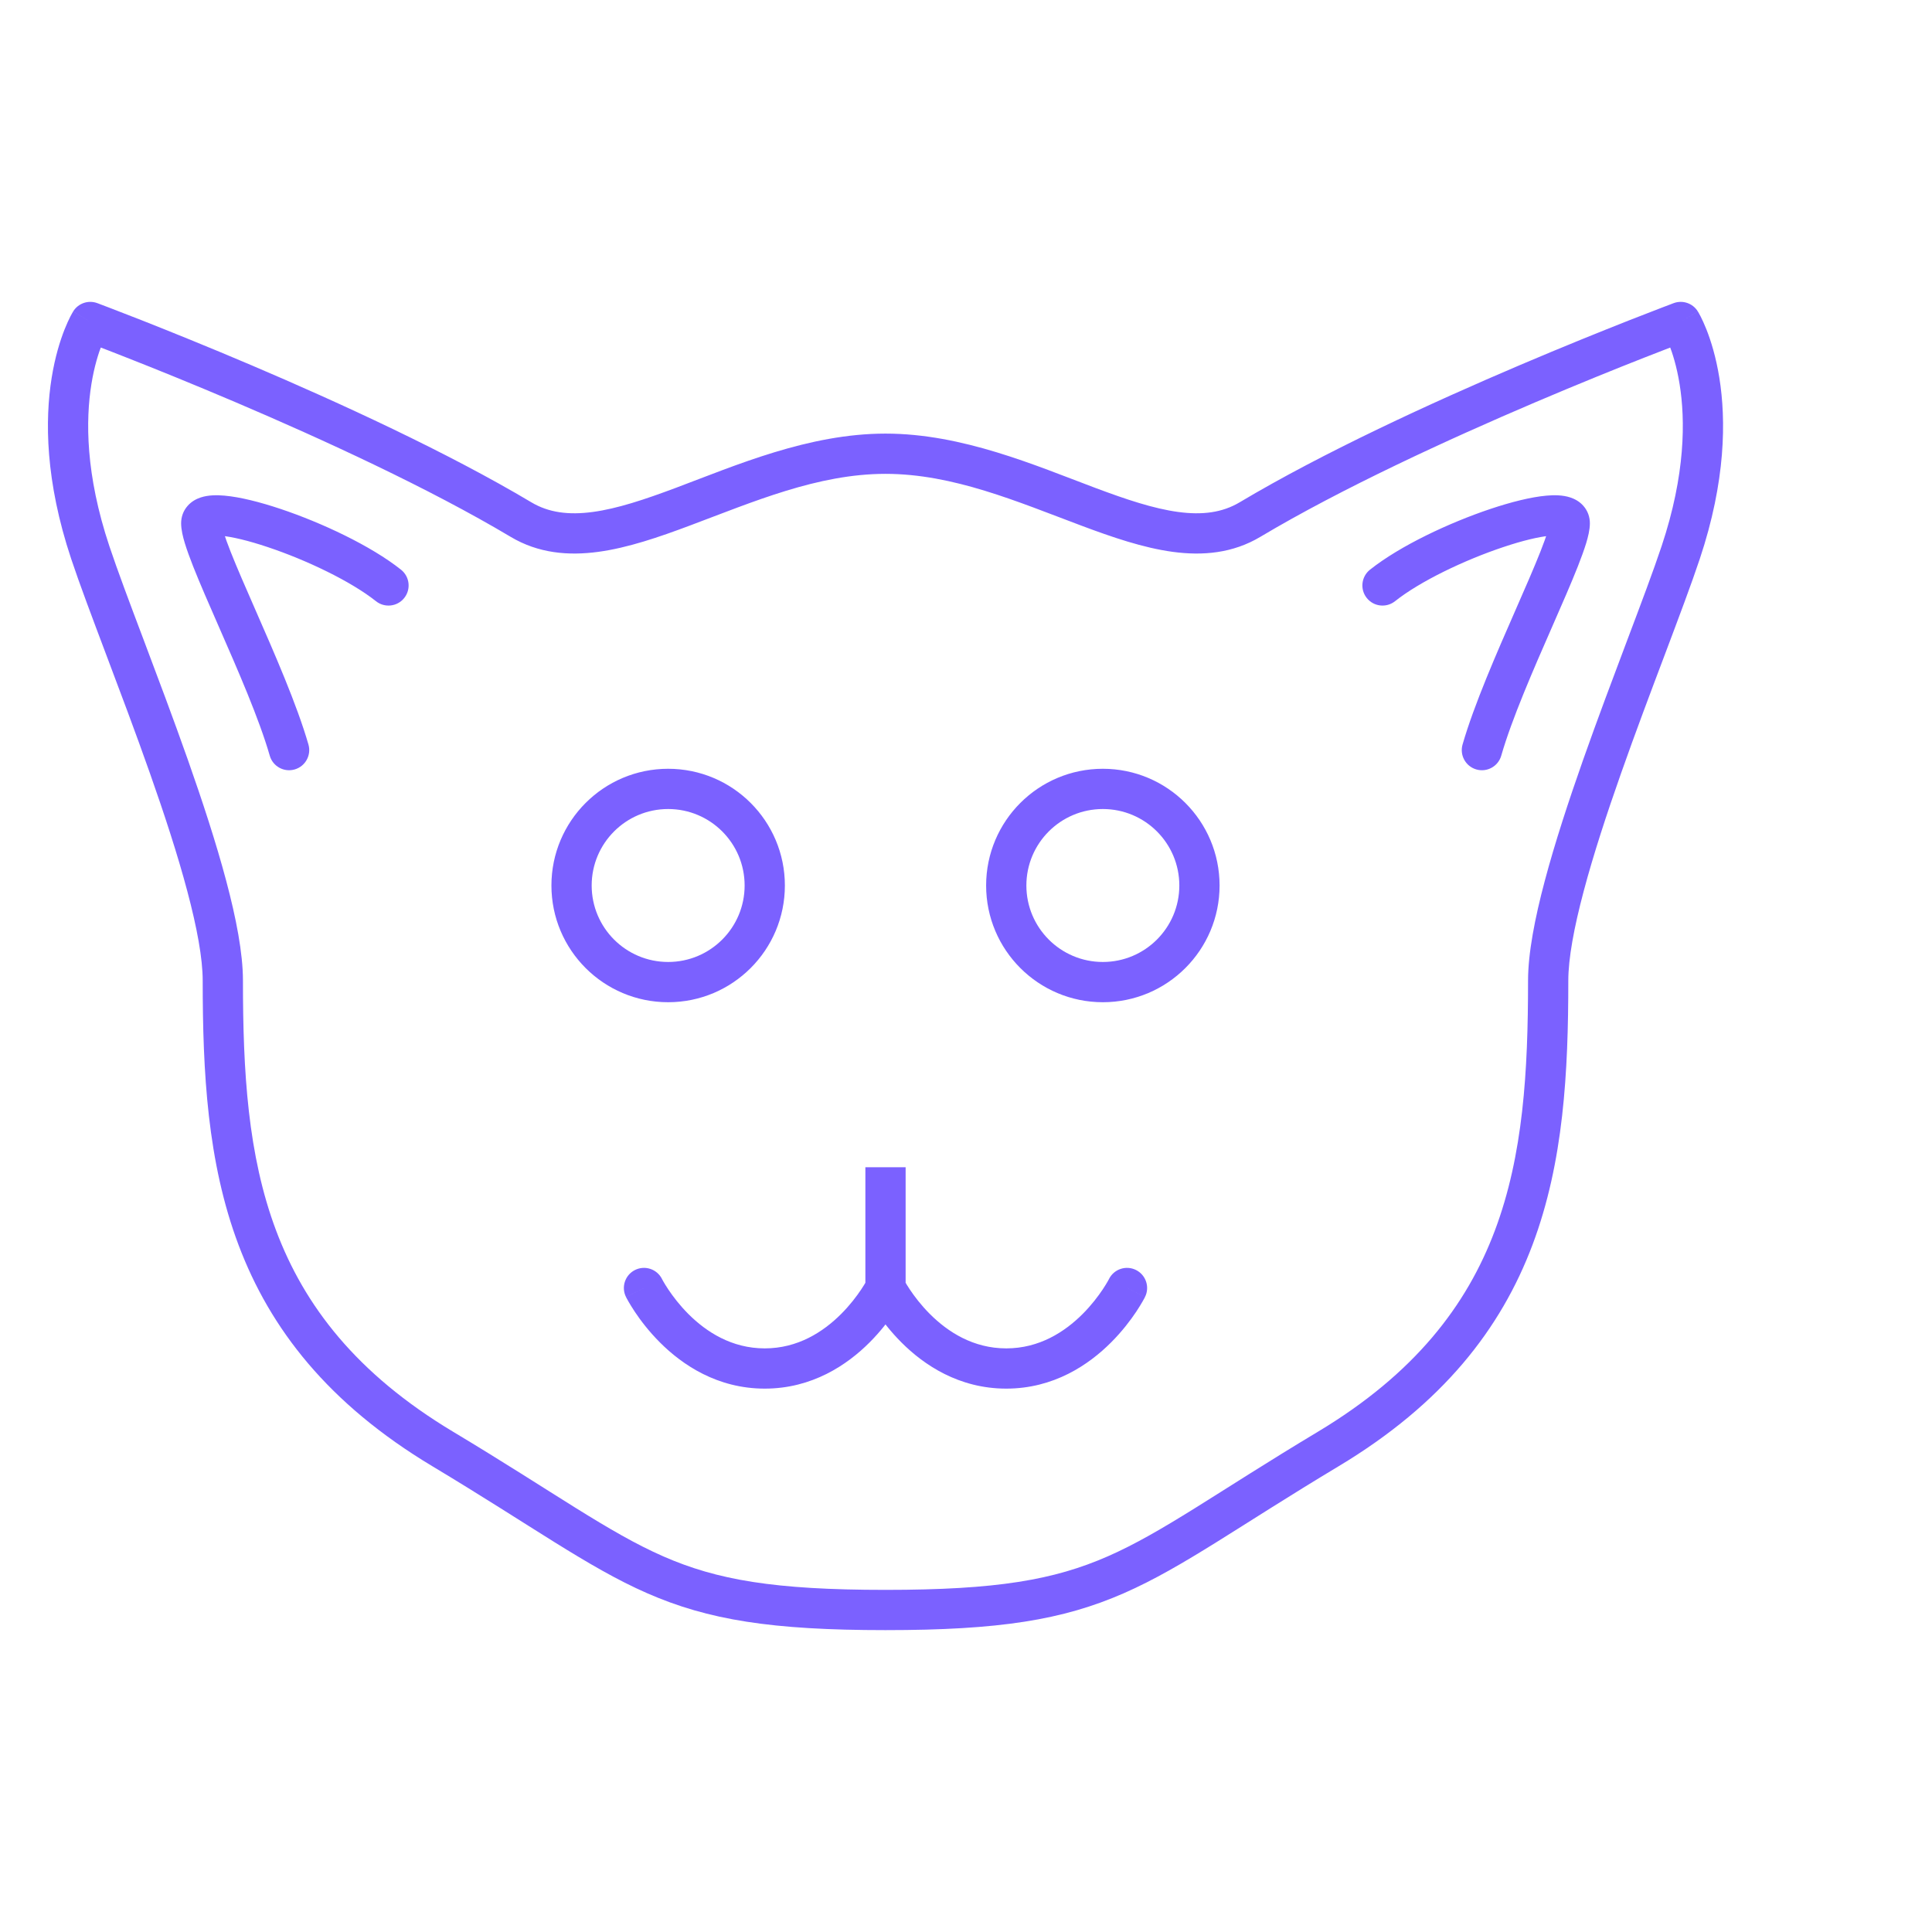 <svg width="72" height="72" viewBox="0 0 72 72" fill="none" xmlns="http://www.w3.org/2000/svg">
<path d="M33 16.909L33 17.659L33 16.909ZM46.583 19.364L46.199 18.719L46.583 19.364ZM62.635 12L63.272 11.604C63.084 11.301 62.708 11.173 62.373 11.297L62.635 12ZM62.635 20.591L63.346 20.828L62.635 20.591ZM51.055 21.231C50.731 21.489 50.677 21.961 50.935 22.285C51.193 22.609 51.664 22.663 51.989 22.405L51.055 21.231ZM54.505 27.747C54.391 28.145 54.621 28.561 55.019 28.675C55.417 28.79 55.833 28.56 55.947 28.162L54.505 27.747ZM33 60L33 59.25L33 60ZM19.417 19.364L19.801 18.719L19.417 19.364ZM3.365 12L3.627 11.297C3.292 11.173 2.916 11.301 2.728 11.604L3.365 12ZM3.365 20.591L2.653 20.828L3.365 20.591ZM14.011 22.405C14.335 22.663 14.807 22.609 15.065 22.285C15.323 21.961 15.269 21.489 14.945 21.231L14.011 22.405ZM10.053 28.162C10.167 28.56 10.583 28.79 10.981 28.675C11.379 28.561 11.609 28.145 11.495 27.747L10.053 28.162ZM42.671 48.335C42.856 47.965 42.706 47.514 42.335 47.329C41.965 47.144 41.514 47.294 41.329 47.665L42.671 48.335ZM24.671 47.665C24.486 47.294 24.035 47.144 23.665 47.329C23.294 47.514 23.144 47.965 23.329 48.335L24.671 47.665ZM33 17.659C35.525 17.659 37.928 18.701 40.294 19.587C41.446 20.019 42.604 20.417 43.705 20.566C44.823 20.717 45.94 20.62 46.967 20.008L46.199 18.719C45.552 19.105 44.807 19.201 43.906 19.079C42.989 18.955 41.972 18.614 40.82 18.183C38.58 17.343 35.865 16.159 33 16.159L33 17.659ZM46.967 20.008C50.009 18.194 53.984 16.369 57.218 14.991C58.831 14.304 60.252 13.731 61.27 13.331C61.779 13.13 62.186 12.973 62.466 12.866C62.606 12.812 62.714 12.771 62.787 12.744C62.824 12.73 62.851 12.72 62.87 12.713C62.879 12.71 62.886 12.707 62.89 12.705C62.893 12.704 62.894 12.704 62.895 12.703C62.896 12.703 62.896 12.703 62.897 12.703C62.897 12.703 62.897 12.703 62.897 12.703C62.897 12.703 62.897 12.703 62.635 12C62.373 11.297 62.373 11.297 62.373 11.297C62.373 11.297 62.373 11.297 62.372 11.297C62.372 11.298 62.372 11.298 62.371 11.298C62.37 11.299 62.368 11.299 62.365 11.3C62.36 11.302 62.353 11.305 62.343 11.308C62.324 11.316 62.295 11.326 62.258 11.341C62.183 11.369 62.073 11.411 61.931 11.465C61.646 11.573 61.234 11.733 60.72 11.935C59.693 12.34 58.258 12.918 56.63 13.611C53.381 14.995 49.33 16.852 46.199 18.719L46.967 20.008ZM62.635 12C61.998 12.396 61.998 12.396 61.998 12.395C61.998 12.395 61.997 12.395 61.997 12.395C61.997 12.394 61.997 12.394 61.996 12.393C61.996 12.393 61.996 12.392 61.995 12.392C61.995 12.391 61.995 12.391 61.995 12.392C61.996 12.393 61.999 12.397 62.003 12.404C62.011 12.418 62.025 12.444 62.043 12.48C62.08 12.553 62.136 12.671 62.2 12.832C62.327 13.154 62.487 13.651 62.594 14.318C62.808 15.647 62.818 17.672 61.923 20.354L63.346 20.828C64.317 17.919 64.327 15.649 64.075 14.08C63.949 13.298 63.759 12.695 63.595 12.28C63.513 12.073 63.437 11.912 63.38 11.799C63.351 11.743 63.327 11.698 63.308 11.666C63.299 11.649 63.291 11.636 63.285 11.626C63.282 11.621 63.279 11.616 63.277 11.613C63.276 11.611 63.275 11.609 63.274 11.608C63.274 11.607 63.273 11.606 63.273 11.606C63.273 11.605 63.273 11.605 63.273 11.605C63.272 11.604 63.272 11.604 62.635 12ZM61.923 20.354C61.622 21.258 61.166 22.47 60.643 23.855C60.123 25.235 59.541 26.777 58.997 28.32C58.454 29.862 57.944 31.417 57.57 32.825C57.199 34.219 56.946 35.524 56.946 36.545H58.446C58.446 35.726 58.656 34.577 59.02 33.21C59.379 31.857 59.874 30.344 60.412 28.818C60.949 27.293 61.525 25.767 62.047 24.385C62.565 23.009 63.034 21.766 63.346 20.828L61.923 20.354ZM56.946 36.545C56.946 39.924 56.769 43.045 55.708 45.863C54.66 48.649 52.727 51.189 49.114 53.357L49.886 54.643C53.772 52.311 55.938 49.512 57.112 46.391C58.275 43.301 58.446 39.945 58.446 36.545H56.946ZM51.989 22.405C52.922 21.663 54.575 20.872 56.021 20.389C56.742 20.147 57.357 20.001 57.765 19.965C57.982 19.946 58.059 19.966 58.052 19.963C58.041 19.96 57.962 19.933 57.882 19.843C57.79 19.739 57.75 19.61 57.75 19.5H59.25C59.25 19.267 59.172 19.037 59.006 18.85C58.854 18.677 58.667 18.587 58.517 18.538C58.233 18.445 57.91 18.446 57.633 18.471C57.054 18.522 56.31 18.71 55.545 18.966C54.016 19.478 52.18 20.337 51.055 21.231L51.989 22.405ZM57.75 19.5C57.75 19.491 57.751 19.512 57.738 19.574C57.725 19.633 57.706 19.711 57.675 19.809C57.615 20.007 57.525 20.258 57.407 20.557C57.17 21.156 56.845 21.9 56.485 22.721C55.777 24.337 54.934 26.257 54.505 27.747L55.947 28.162C56.342 26.789 57.136 24.972 57.859 23.323C58.215 22.511 58.553 21.738 58.802 21.108C58.926 20.792 59.033 20.499 59.111 20.246C59.182 20.012 59.25 19.742 59.25 19.5H57.75ZM49.114 53.357C47.233 54.485 45.769 55.435 44.541 56.199C43.303 56.969 42.299 57.555 41.282 58.001C39.28 58.878 37.15 59.25 33 59.25L33 60.75C37.237 60.75 39.607 60.372 41.884 59.374C43.005 58.883 44.085 58.249 45.333 57.473C46.592 56.69 48.017 55.765 49.886 54.643L49.114 53.357ZM33 16.159C30.135 16.159 27.42 17.343 25.18 18.183C24.028 18.614 23.011 18.955 22.093 19.079C21.193 19.201 20.448 19.105 19.801 18.719L19.033 20.008C20.06 20.62 21.177 20.717 22.295 20.566C23.396 20.417 24.554 20.019 25.706 19.587C28.072 18.701 30.475 17.659 33 17.659L33 16.159ZM19.801 18.719C16.67 16.852 12.619 14.995 9.37 13.611C7.741 12.918 6.307 12.34 5.28 11.935C4.766 11.733 4.354 11.573 4.069 11.465C3.927 11.411 3.817 11.369 3.742 11.341C3.705 11.326 3.676 11.316 3.657 11.308C3.647 11.305 3.64 11.302 3.635 11.3C3.632 11.299 3.63 11.299 3.629 11.298C3.628 11.298 3.628 11.298 3.627 11.297C3.627 11.297 3.627 11.297 3.627 11.297C3.627 11.297 3.627 11.297 3.365 12C3.103 12.703 3.103 12.703 3.103 12.703C3.103 12.703 3.103 12.703 3.103 12.703C3.104 12.703 3.104 12.703 3.104 12.703C3.106 12.704 3.107 12.704 3.109 12.705C3.114 12.707 3.121 12.71 3.13 12.713C3.149 12.72 3.176 12.73 3.213 12.744C3.285 12.771 3.394 12.812 3.534 12.866C3.814 12.973 4.221 13.13 4.73 13.331C5.748 13.731 7.169 14.304 8.782 14.991C12.016 16.369 15.991 18.194 19.033 20.008L19.801 18.719ZM3.365 12C2.728 11.604 2.728 11.604 2.727 11.605C2.727 11.605 2.727 11.605 2.727 11.606C2.727 11.606 2.726 11.607 2.726 11.608C2.725 11.609 2.724 11.611 2.723 11.613C2.72 11.616 2.718 11.621 2.715 11.626C2.709 11.636 2.701 11.649 2.692 11.666C2.673 11.698 2.649 11.743 2.62 11.799C2.563 11.912 2.487 12.073 2.405 12.28C2.241 12.695 2.051 13.298 1.925 14.08C1.673 15.649 1.683 17.919 2.653 20.828L4.076 20.354C3.182 17.672 3.192 15.647 3.406 14.318C3.513 13.651 3.673 13.154 3.8 12.832C3.864 12.671 3.92 12.553 3.957 12.48C3.975 12.444 3.989 12.418 3.997 12.404C4.001 12.397 4.004 12.393 4.005 12.392C4.005 12.391 4.005 12.391 4.005 12.392C4.004 12.392 4.004 12.393 4.004 12.393C4.003 12.394 4.003 12.394 4.003 12.395C4.003 12.395 4.002 12.395 4.002 12.395C4.002 12.396 4.002 12.396 3.365 12ZM2.653 20.828C2.966 21.766 3.435 23.009 3.953 24.385C4.474 25.767 5.051 27.293 5.588 28.818C6.126 30.344 6.621 31.857 6.98 33.21C7.344 34.577 7.554 35.726 7.554 36.545H9.054C9.054 35.524 8.801 34.219 8.43 32.825C8.056 31.417 7.546 29.862 7.003 28.32C6.459 26.777 5.877 25.235 5.357 23.855C4.834 22.47 4.378 21.258 4.076 20.354L2.653 20.828ZM7.554 36.545C7.554 39.945 7.725 43.301 8.888 46.391C10.062 49.513 12.227 52.311 16.114 54.643L16.886 53.357C13.272 51.189 11.34 48.649 10.291 45.863C9.231 43.045 9.054 39.924 9.054 36.545H7.554ZM14.945 21.231C13.82 20.337 11.984 19.478 10.455 18.966C9.69 18.71 8.946 18.522 8.367 18.471C8.09 18.446 7.767 18.445 7.482 18.538C7.333 18.587 7.146 18.677 6.994 18.85C6.828 19.037 6.75 19.267 6.75 19.5H8.25C8.25 19.61 8.21 19.739 8.118 19.843C8.038 19.933 7.959 19.96 7.948 19.963C7.94 19.966 8.018 19.946 8.235 19.965C8.643 20.001 9.257 20.147 9.979 20.389C11.425 20.872 13.078 21.663 14.011 22.405L14.945 21.231ZM6.75 19.5C6.75 19.742 6.818 20.012 6.889 20.246C6.966 20.499 7.074 20.792 7.198 21.108C7.447 21.738 7.785 22.511 8.141 23.323C8.864 24.972 9.658 26.789 10.053 28.162L11.495 27.747C11.066 26.257 10.223 24.337 9.515 22.721C9.155 21.9 8.83 21.156 8.593 20.557C8.475 20.258 8.385 20.007 8.324 19.809C8.294 19.711 8.274 19.633 8.262 19.574C8.249 19.512 8.25 19.491 8.25 19.5H6.75ZM16.114 54.643C17.983 55.765 19.408 56.69 20.666 57.473C21.915 58.249 22.995 58.883 24.116 59.374C26.393 60.372 28.762 60.75 33 60.75L33 59.25C28.85 59.25 26.72 58.878 24.718 58.001C23.701 57.555 22.697 56.969 21.459 56.199C20.231 55.435 18.767 54.485 16.886 53.357L16.114 54.643ZM33 48C32.329 48.335 32.329 48.336 32.33 48.336C32.33 48.336 32.33 48.336 32.33 48.337C32.33 48.337 32.33 48.337 32.331 48.338C32.331 48.339 32.332 48.34 32.332 48.342C32.334 48.345 32.336 48.348 32.338 48.353C32.342 48.361 32.348 48.373 32.356 48.387C32.371 48.415 32.392 48.453 32.419 48.501C32.474 48.596 32.553 48.728 32.657 48.885C32.865 49.197 33.177 49.612 33.595 50.03C34.426 50.862 35.731 51.75 37.5 51.75L37.5 50.25C36.269 50.25 35.324 49.638 34.655 48.97C34.323 48.638 34.072 48.303 33.905 48.053C33.822 47.928 33.761 47.826 33.721 47.757C33.702 47.722 33.688 47.697 33.679 47.681C33.675 47.673 33.672 47.667 33.671 47.665C33.67 47.663 33.67 47.663 33.67 47.663C33.67 47.663 33.67 47.663 33.67 47.663C33.67 47.663 33.67 47.663 33.67 47.664C33.67 47.664 33.671 47.664 33.671 47.664C33.671 47.664 33.671 47.665 33 48ZM37.5 51.75C39.269 51.75 40.574 50.862 41.405 50.03C41.823 49.612 42.135 49.197 42.343 48.885C42.447 48.728 42.526 48.596 42.581 48.501C42.608 48.453 42.629 48.415 42.644 48.387C42.652 48.373 42.658 48.361 42.662 48.353C42.664 48.348 42.666 48.345 42.668 48.342C42.668 48.34 42.669 48.339 42.669 48.338C42.67 48.337 42.67 48.337 42.67 48.337C42.67 48.336 42.67 48.336 42.671 48.336C42.671 48.336 42.671 48.335 42 48C41.329 47.665 41.329 47.664 41.329 47.664C41.33 47.664 41.33 47.664 41.33 47.664C41.33 47.663 41.33 47.663 41.33 47.663C41.33 47.663 41.33 47.663 41.33 47.663C41.33 47.663 41.33 47.663 41.329 47.665C41.328 47.667 41.325 47.673 41.321 47.681C41.312 47.697 41.298 47.722 41.279 47.757C41.239 47.826 41.178 47.928 41.095 48.053C40.928 48.303 40.677 48.638 40.345 48.97C39.676 49.638 38.731 50.25 37.5 50.25L37.5 51.75ZM24 48C23.329 48.335 23.329 48.336 23.329 48.336C23.329 48.336 23.33 48.336 23.33 48.337C23.33 48.337 23.33 48.337 23.331 48.338C23.331 48.339 23.332 48.34 23.332 48.342C23.334 48.345 23.336 48.348 23.338 48.353C23.342 48.361 23.348 48.373 23.356 48.387C23.371 48.415 23.392 48.453 23.419 48.501C23.474 48.596 23.553 48.728 23.657 48.885C23.865 49.197 24.177 49.612 24.595 50.03C25.426 50.862 26.731 51.75 28.5 51.75L28.5 50.25C27.269 50.25 26.324 49.638 25.655 48.97C25.323 48.638 25.073 48.303 24.905 48.053C24.822 47.928 24.761 47.826 24.721 47.757C24.702 47.722 24.688 47.697 24.679 47.681C24.675 47.673 24.672 47.667 24.671 47.665C24.67 47.663 24.67 47.663 24.67 47.663C24.67 47.663 24.67 47.663 24.67 47.663C24.67 47.663 24.67 47.663 24.67 47.664C24.671 47.664 24.671 47.664 24.671 47.664C24.671 47.664 24.671 47.665 24 48ZM28.5 51.75C30.269 51.75 31.574 50.862 32.405 50.03C32.823 49.612 33.135 49.197 33.343 48.885C33.447 48.728 33.526 48.596 33.581 48.501C33.608 48.453 33.629 48.415 33.644 48.387C33.652 48.373 33.658 48.361 33.662 48.353C33.664 48.348 33.666 48.345 33.668 48.342C33.668 48.34 33.669 48.339 33.669 48.338C33.67 48.337 33.67 48.337 33.67 48.337C33.67 48.336 33.67 48.336 33.671 48.336C33.671 48.336 33.671 48.335 33 48C32.329 47.665 32.329 47.664 32.329 47.664C32.33 47.664 32.33 47.664 32.33 47.664C32.33 47.663 32.33 47.663 32.33 47.663C32.33 47.663 32.33 47.663 32.33 47.663C32.33 47.663 32.33 47.663 32.329 47.665C32.328 47.667 32.325 47.673 32.321 47.681C32.312 47.697 32.298 47.722 32.279 47.757C32.239 47.826 32.178 47.928 32.095 48.053C31.928 48.303 31.677 48.638 31.345 48.97C30.676 49.638 29.731 50.25 28.5 50.25L28.5 51.75ZM33.75 48L33.75 43.5L32.25 43.5L32.25 48L33.75 48ZM43.95 33C43.95 34.574 42.674 35.85 41.1 35.85V37.35C43.502 37.35 45.45 35.402 45.45 33H43.95ZM41.1 35.85C39.526 35.85 38.25 34.574 38.25 33H36.75C36.75 35.402 38.698 37.35 41.1 37.35V35.85ZM38.25 33C38.25 31.426 39.526 30.15 41.1 30.15V28.65C38.698 28.65 36.75 30.598 36.75 33H38.25ZM41.1 30.15C42.674 30.15 43.95 31.426 43.95 33H45.45C45.45 30.598 43.502 28.65 41.1 28.65V30.15ZM27.75 33C27.75 34.574 26.474 35.85 24.9 35.85V37.35C27.302 37.35 29.25 35.402 29.25 33H27.75ZM24.9 35.85C23.326 35.85 22.05 34.574 22.05 33H20.55C20.55 35.402 22.497 37.35 24.9 37.35V35.85ZM22.05 33C22.05 31.426 23.326 30.15 24.9 30.15V28.65C22.497 28.65 20.55 30.598 20.55 33H22.05ZM24.9 30.15C26.474 30.15 27.75 31.426 27.75 33H29.25C29.25 30.598 27.302 28.65 24.9 28.65V30.15Z" fill="#7B61FF"/>
</svg>
